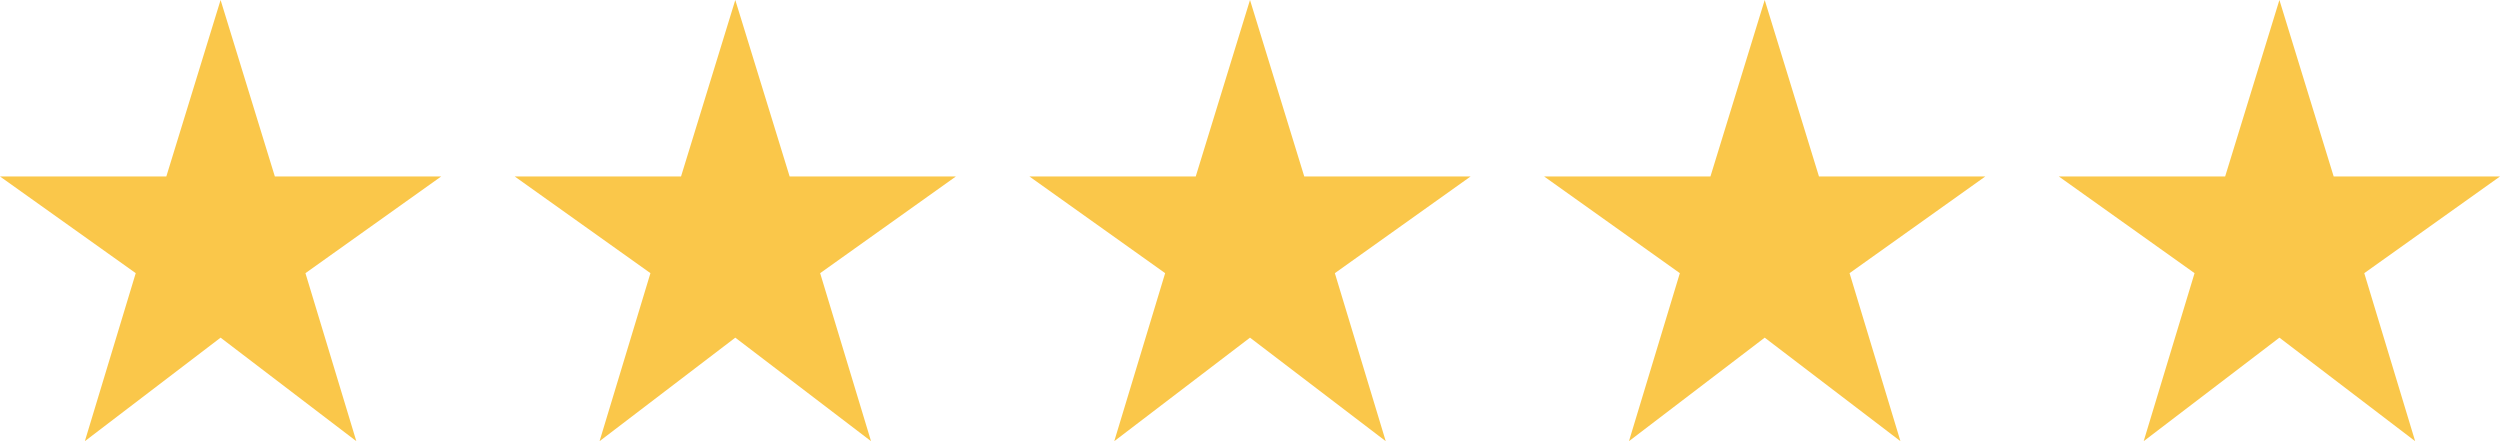 <svg width="34" height="6" viewBox="0 0 34 6" fill="none" xmlns="http://www.w3.org/2000/svg">
<path d="M1.154 6L3 4.592L4.846 6L4.154 3.715L6 2.4H3.738L3 0L2.262 2.4H0L1.846 3.715L1.154 6Z" fill="#FAC74A"/>
<path d="M8.154 6L10 4.592L11.846 6L11.154 3.715L13 2.4H10.739L10 0L9.262 2.4H7L8.846 3.715L8.154 6Z" fill="#FAC74A"/>
<path d="M15.154 6L17 4.592L18.846 6L18.154 3.715L20 2.4H17.738L17 0L16.262 2.4H14L15.846 3.715L15.154 6Z" fill="#FAC74A"/>
<path d="M22.154 6L24 4.592L25.846 6L25.154 3.715L27 2.4H24.738L24 0L23.262 2.4H21L22.846 3.715L22.154 6Z" fill="#FAC74A"/>
<path d="M29.154 6L31 4.592L32.846 6L32.154 3.715L34 2.4H31.738L31 0L30.262 2.4H28L29.846 3.715L29.154 6Z" fill="#FAC74A"/>
</svg>
